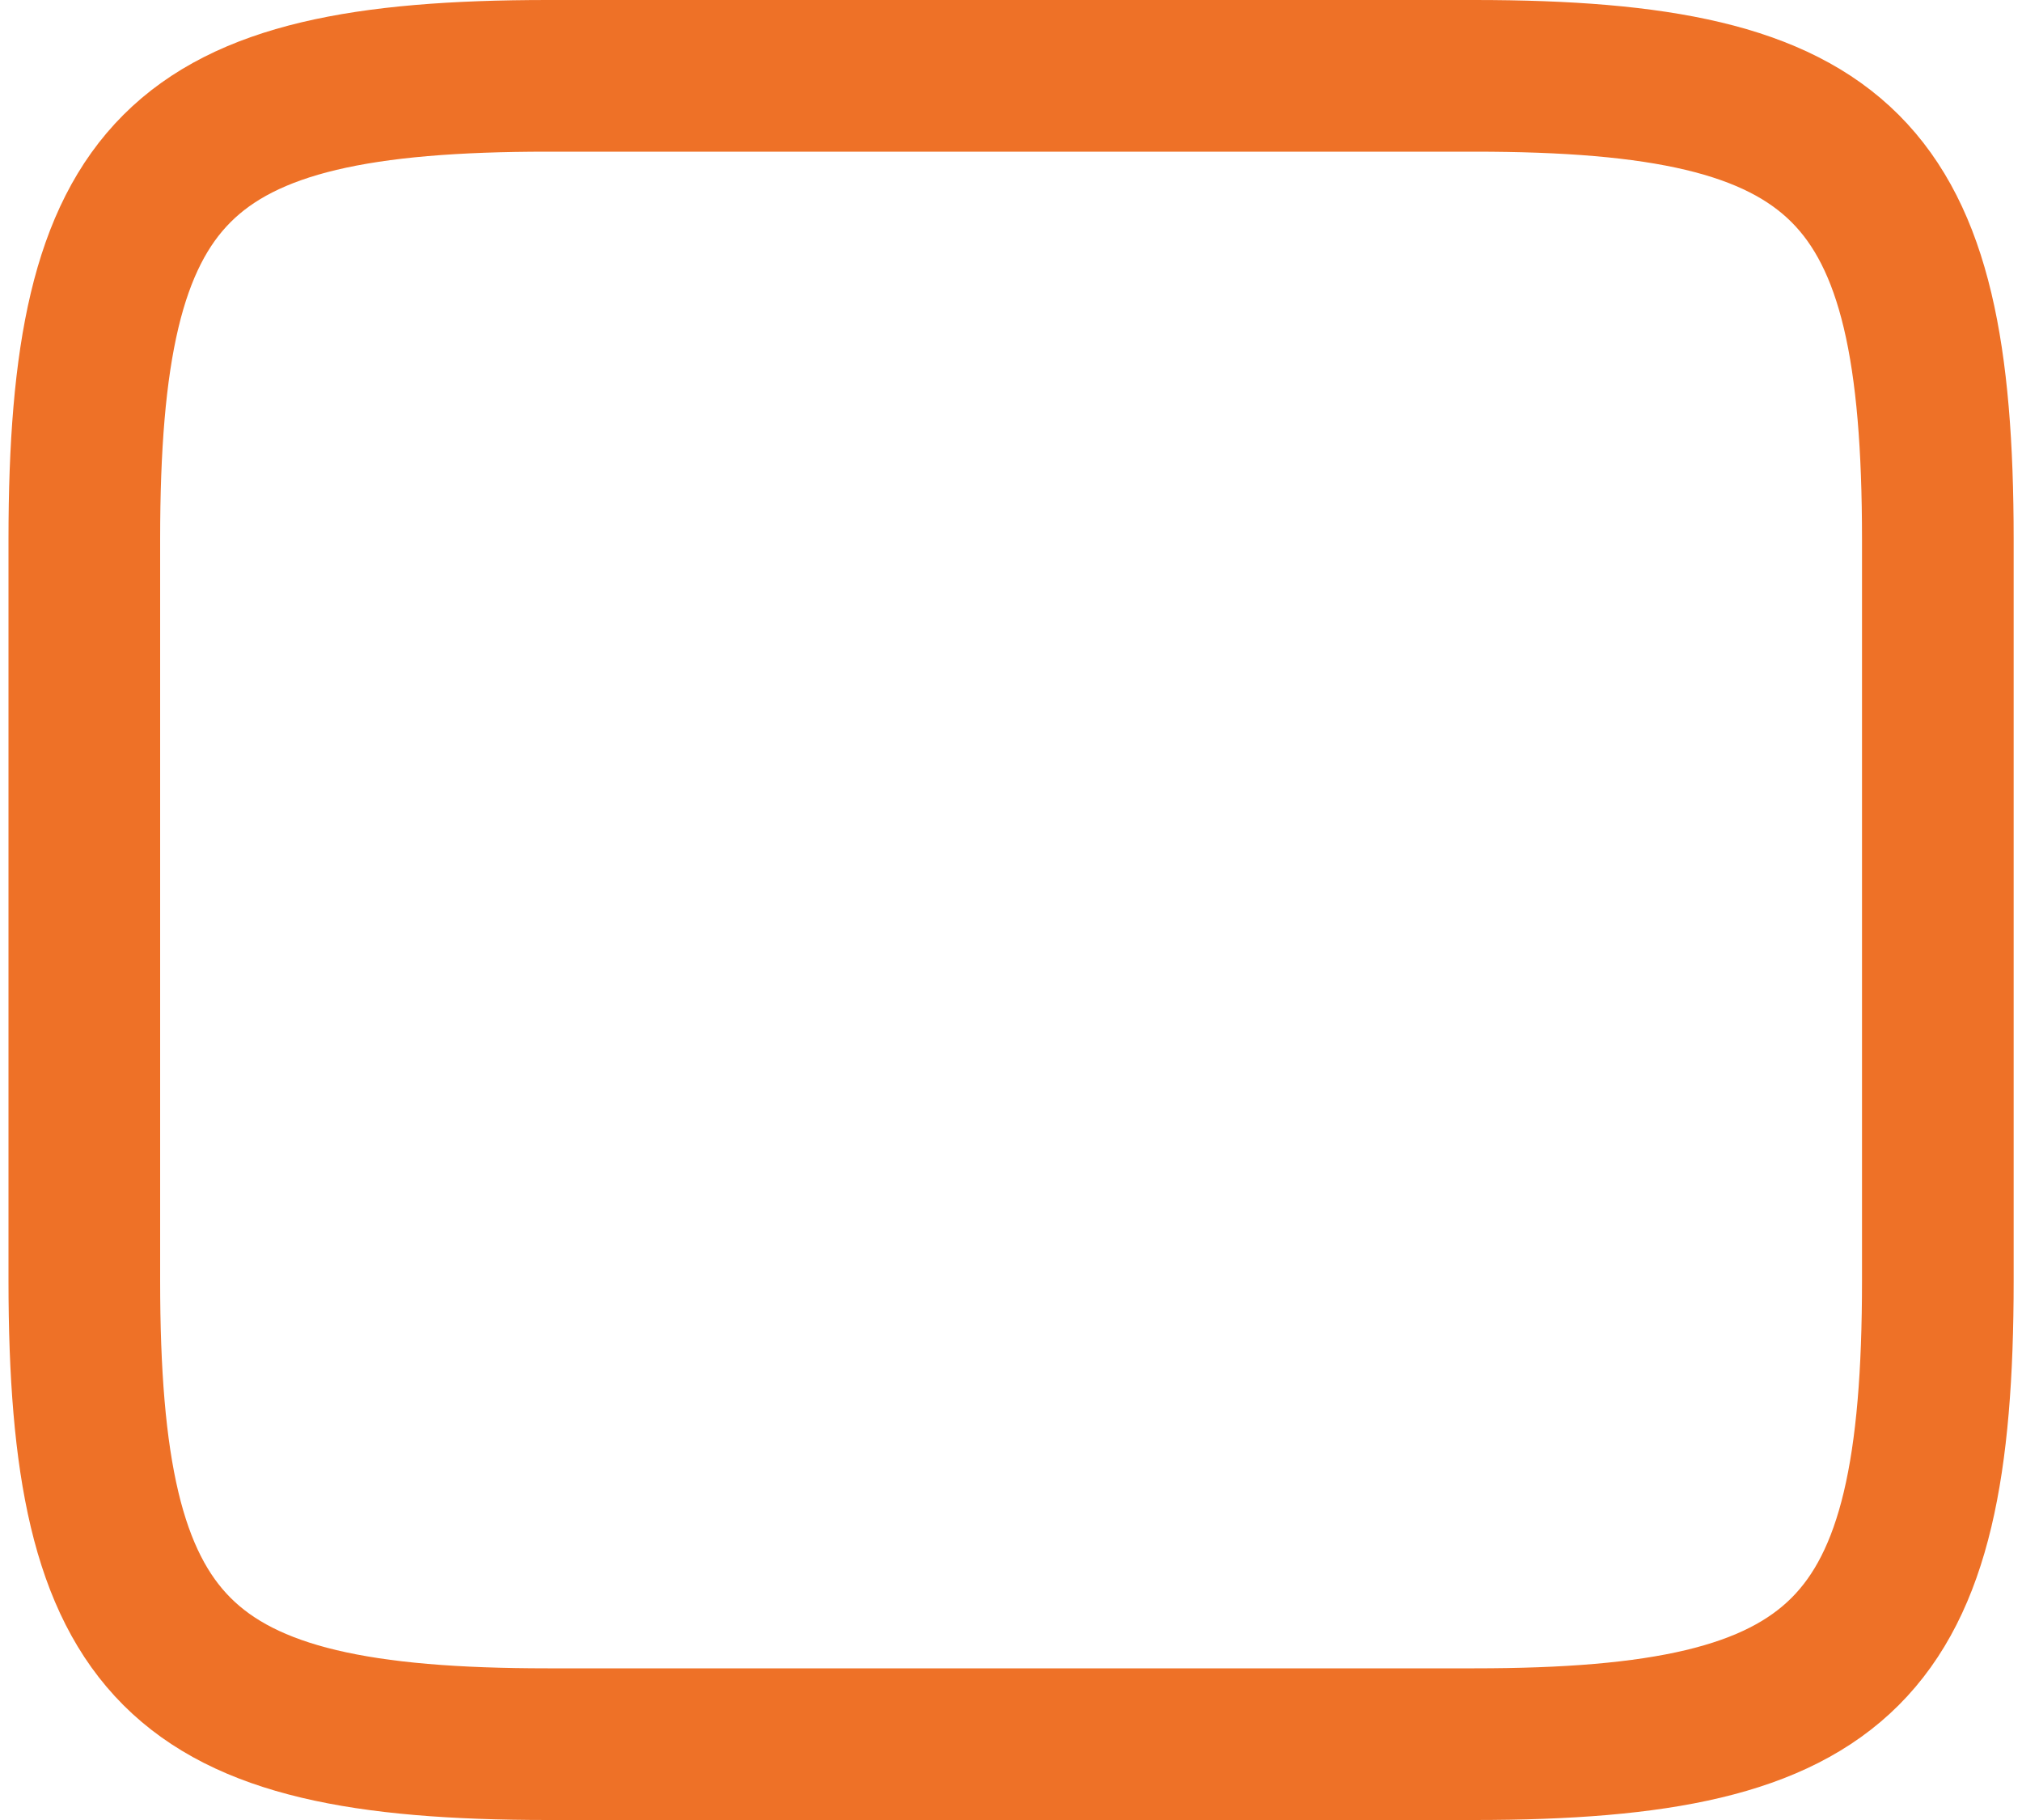 <?xml version="1.0" encoding="UTF-8" standalone="no"?><svg width='40' height='36' viewBox='0 0 40 36' fill='none' xmlns='http://www.w3.org/2000/svg'>
<path d='M29.168 34.5H10.835C3.501 34.5 1.668 32.667 1.668 25.333V10.667C1.668 3.333 3.501 1.5 10.835 1.5H29.168C36.501 1.5 38.335 3.333 38.335 10.667V25.333C38.335 32.667 36.501 34.5 29.168 34.5Z' stroke='#EE7127' stroke-width='3' stroke-linecap='round' stroke-linejoin='round'/>
</svg>
